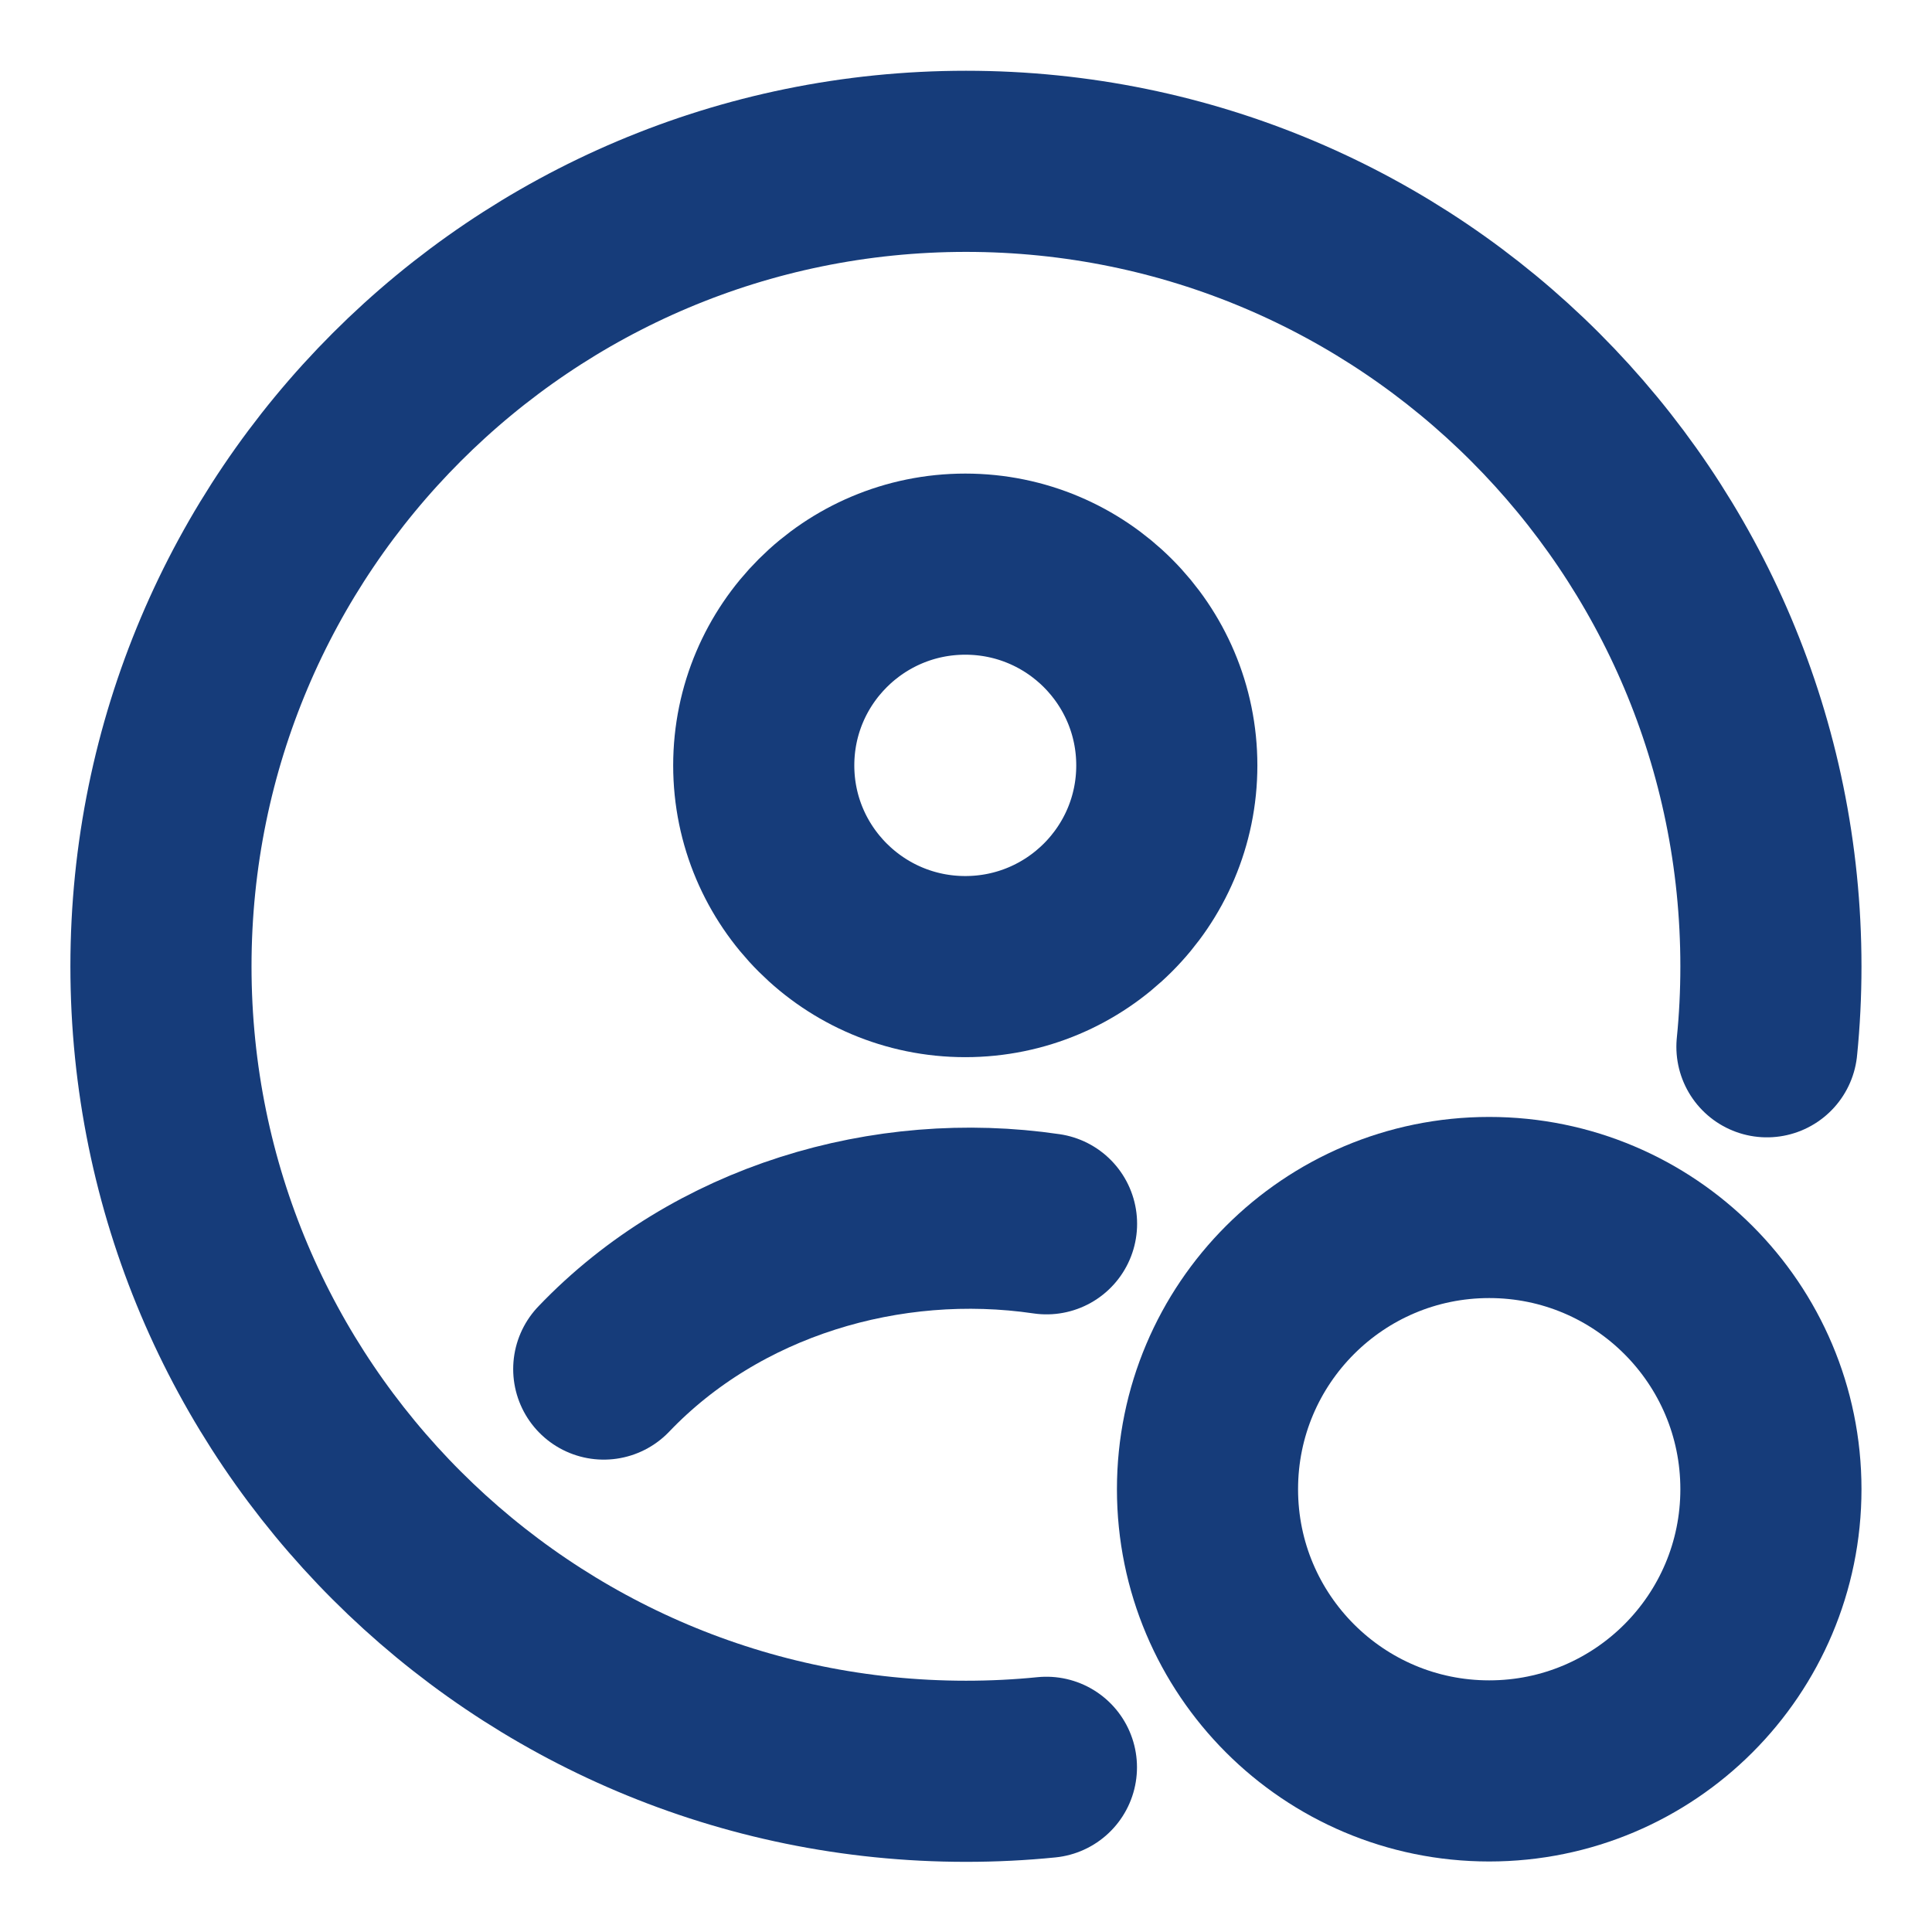 <svg width="16" height="16" viewBox="0 0 16 16" fill="none" xmlns="http://www.w3.org/2000/svg">
<g clip-path="url(#clip0_1641_5145)">
<path d="M8.666 14.636C8.447 14.658 8.225 14.669 8 14.669C4.318 14.669 1.333 11.684 1.333 8.003C1.333 4.321 4.318 1.336 8 1.336C11.682 1.336 14.666 4.321 14.666 8.003C14.666 8.228 14.655 8.45 14.633 8.669" stroke="#163C7A" stroke-width="1.5" stroke-linecap="round"/>
<path d="M5 11.338C5.935 10.359 7.347 9.941 8.667 10.135M9.663 6.339C9.663 7.259 8.916 8.005 7.994 8.005C7.073 8.005 6.325 7.259 6.325 6.339C6.325 5.418 7.073 4.672 7.994 4.672C8.916 4.672 9.663 5.418 9.663 6.339Z" stroke="#163C7A" stroke-width="1.5" stroke-linecap="round"/>
<circle cx="12.333" cy="12.333" r="2.333" stroke="#163C7A" stroke-width="1.5"/>
</g>
<defs>
<clipPath id="clip0_1641_5145">
<rect width="16" height="16" fill="white"/>
</clipPath>
</defs>
</svg>
